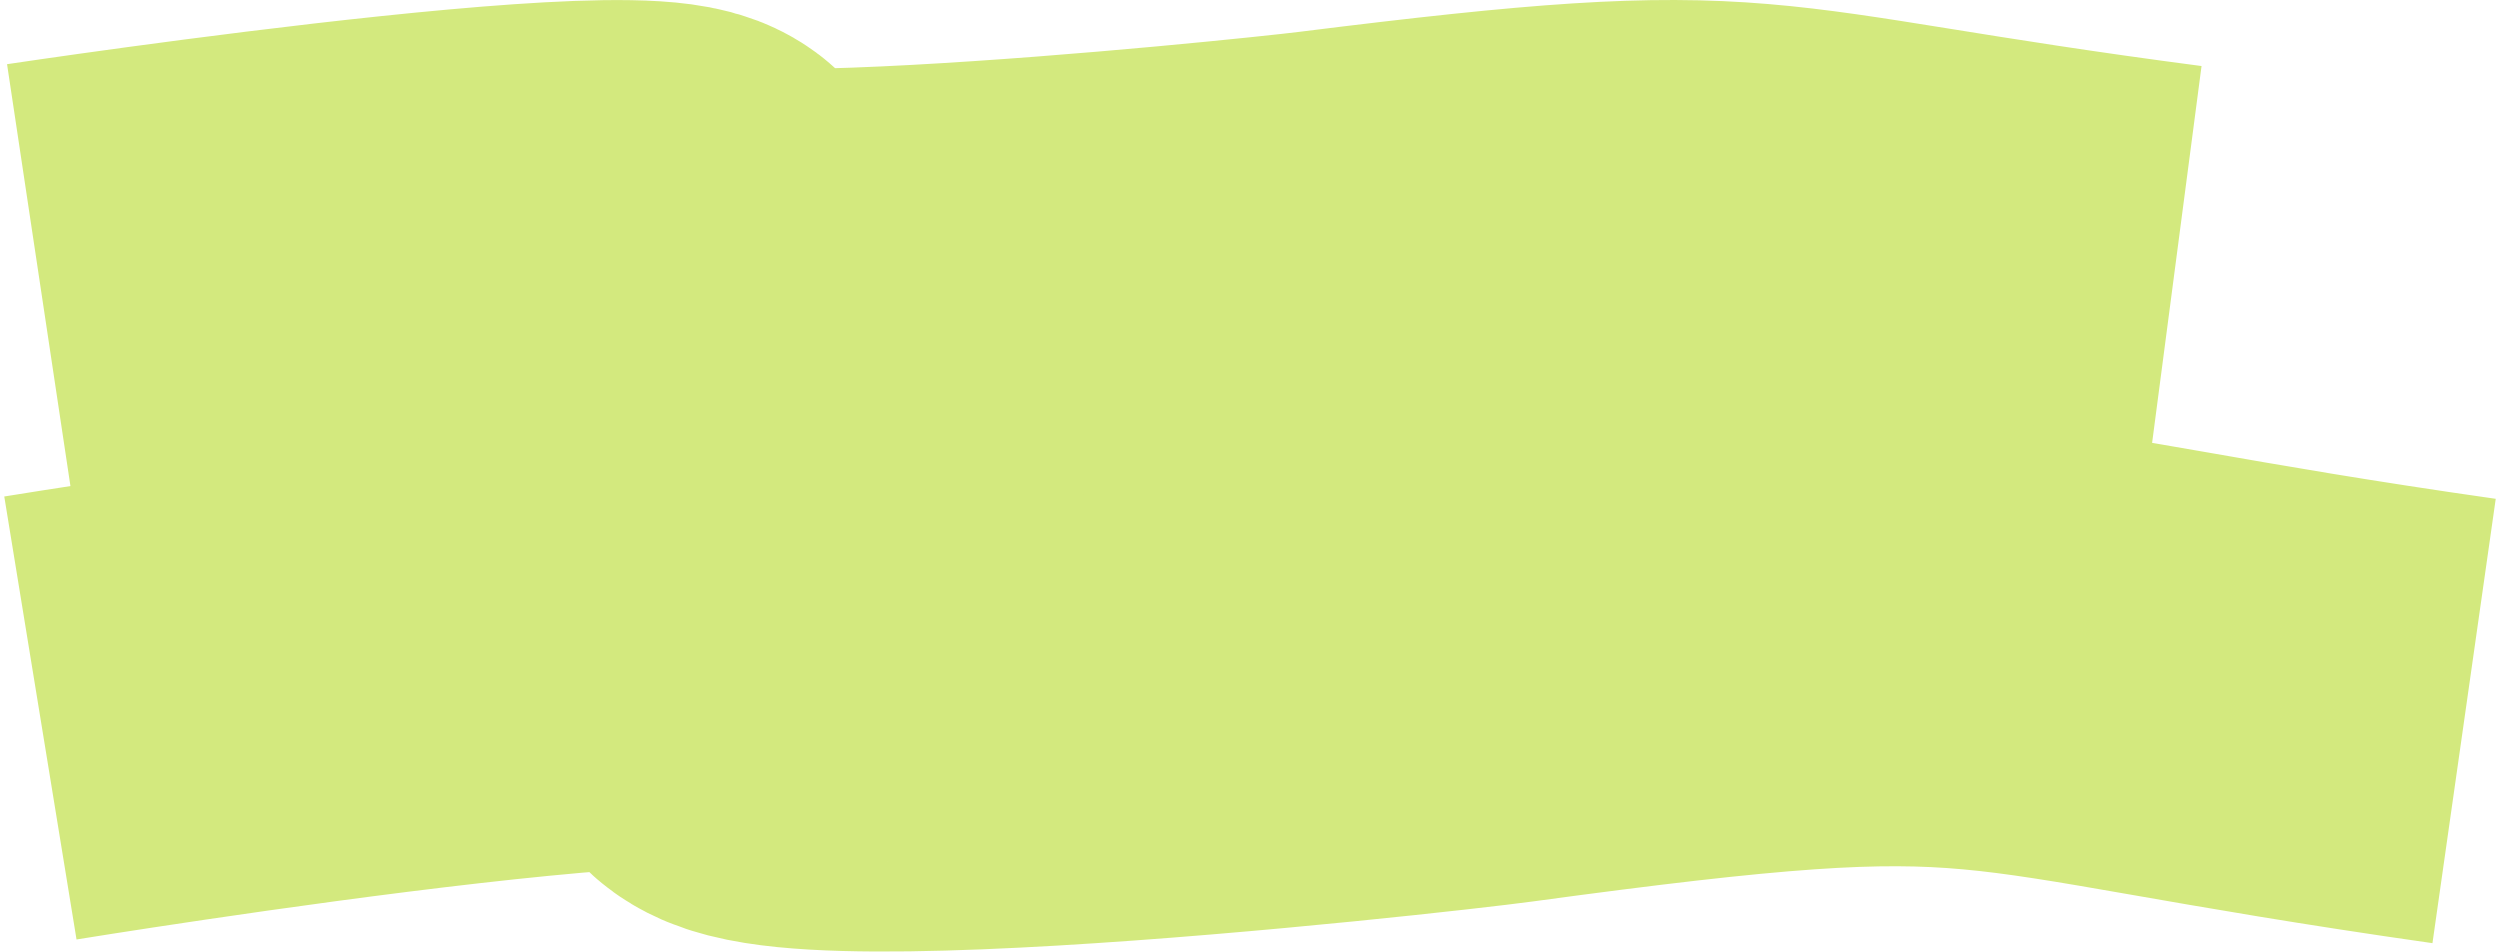 <svg width="557" height="212" viewBox="0 0 557 212" fill="none" xmlns="http://www.w3.org/2000/svg">
<path d="M9 63.746C9 63.746 178.633 38.259 149.5 56.731C120.367 75.204 279.863 58.69 295.5 56.731C397.299 43.981 382.277 50.946 484 64.289" stroke="#D3E97E" stroke-width="100"/>
<path d="M9 159.966C9 159.966 201.846 128.509 168.726 151.308C135.606 174.107 316.928 153.725 334.705 151.308C450.435 135.571 433.357 144.168 549 160.635" stroke="#D3E97E" stroke-width="100"/>
</svg>
